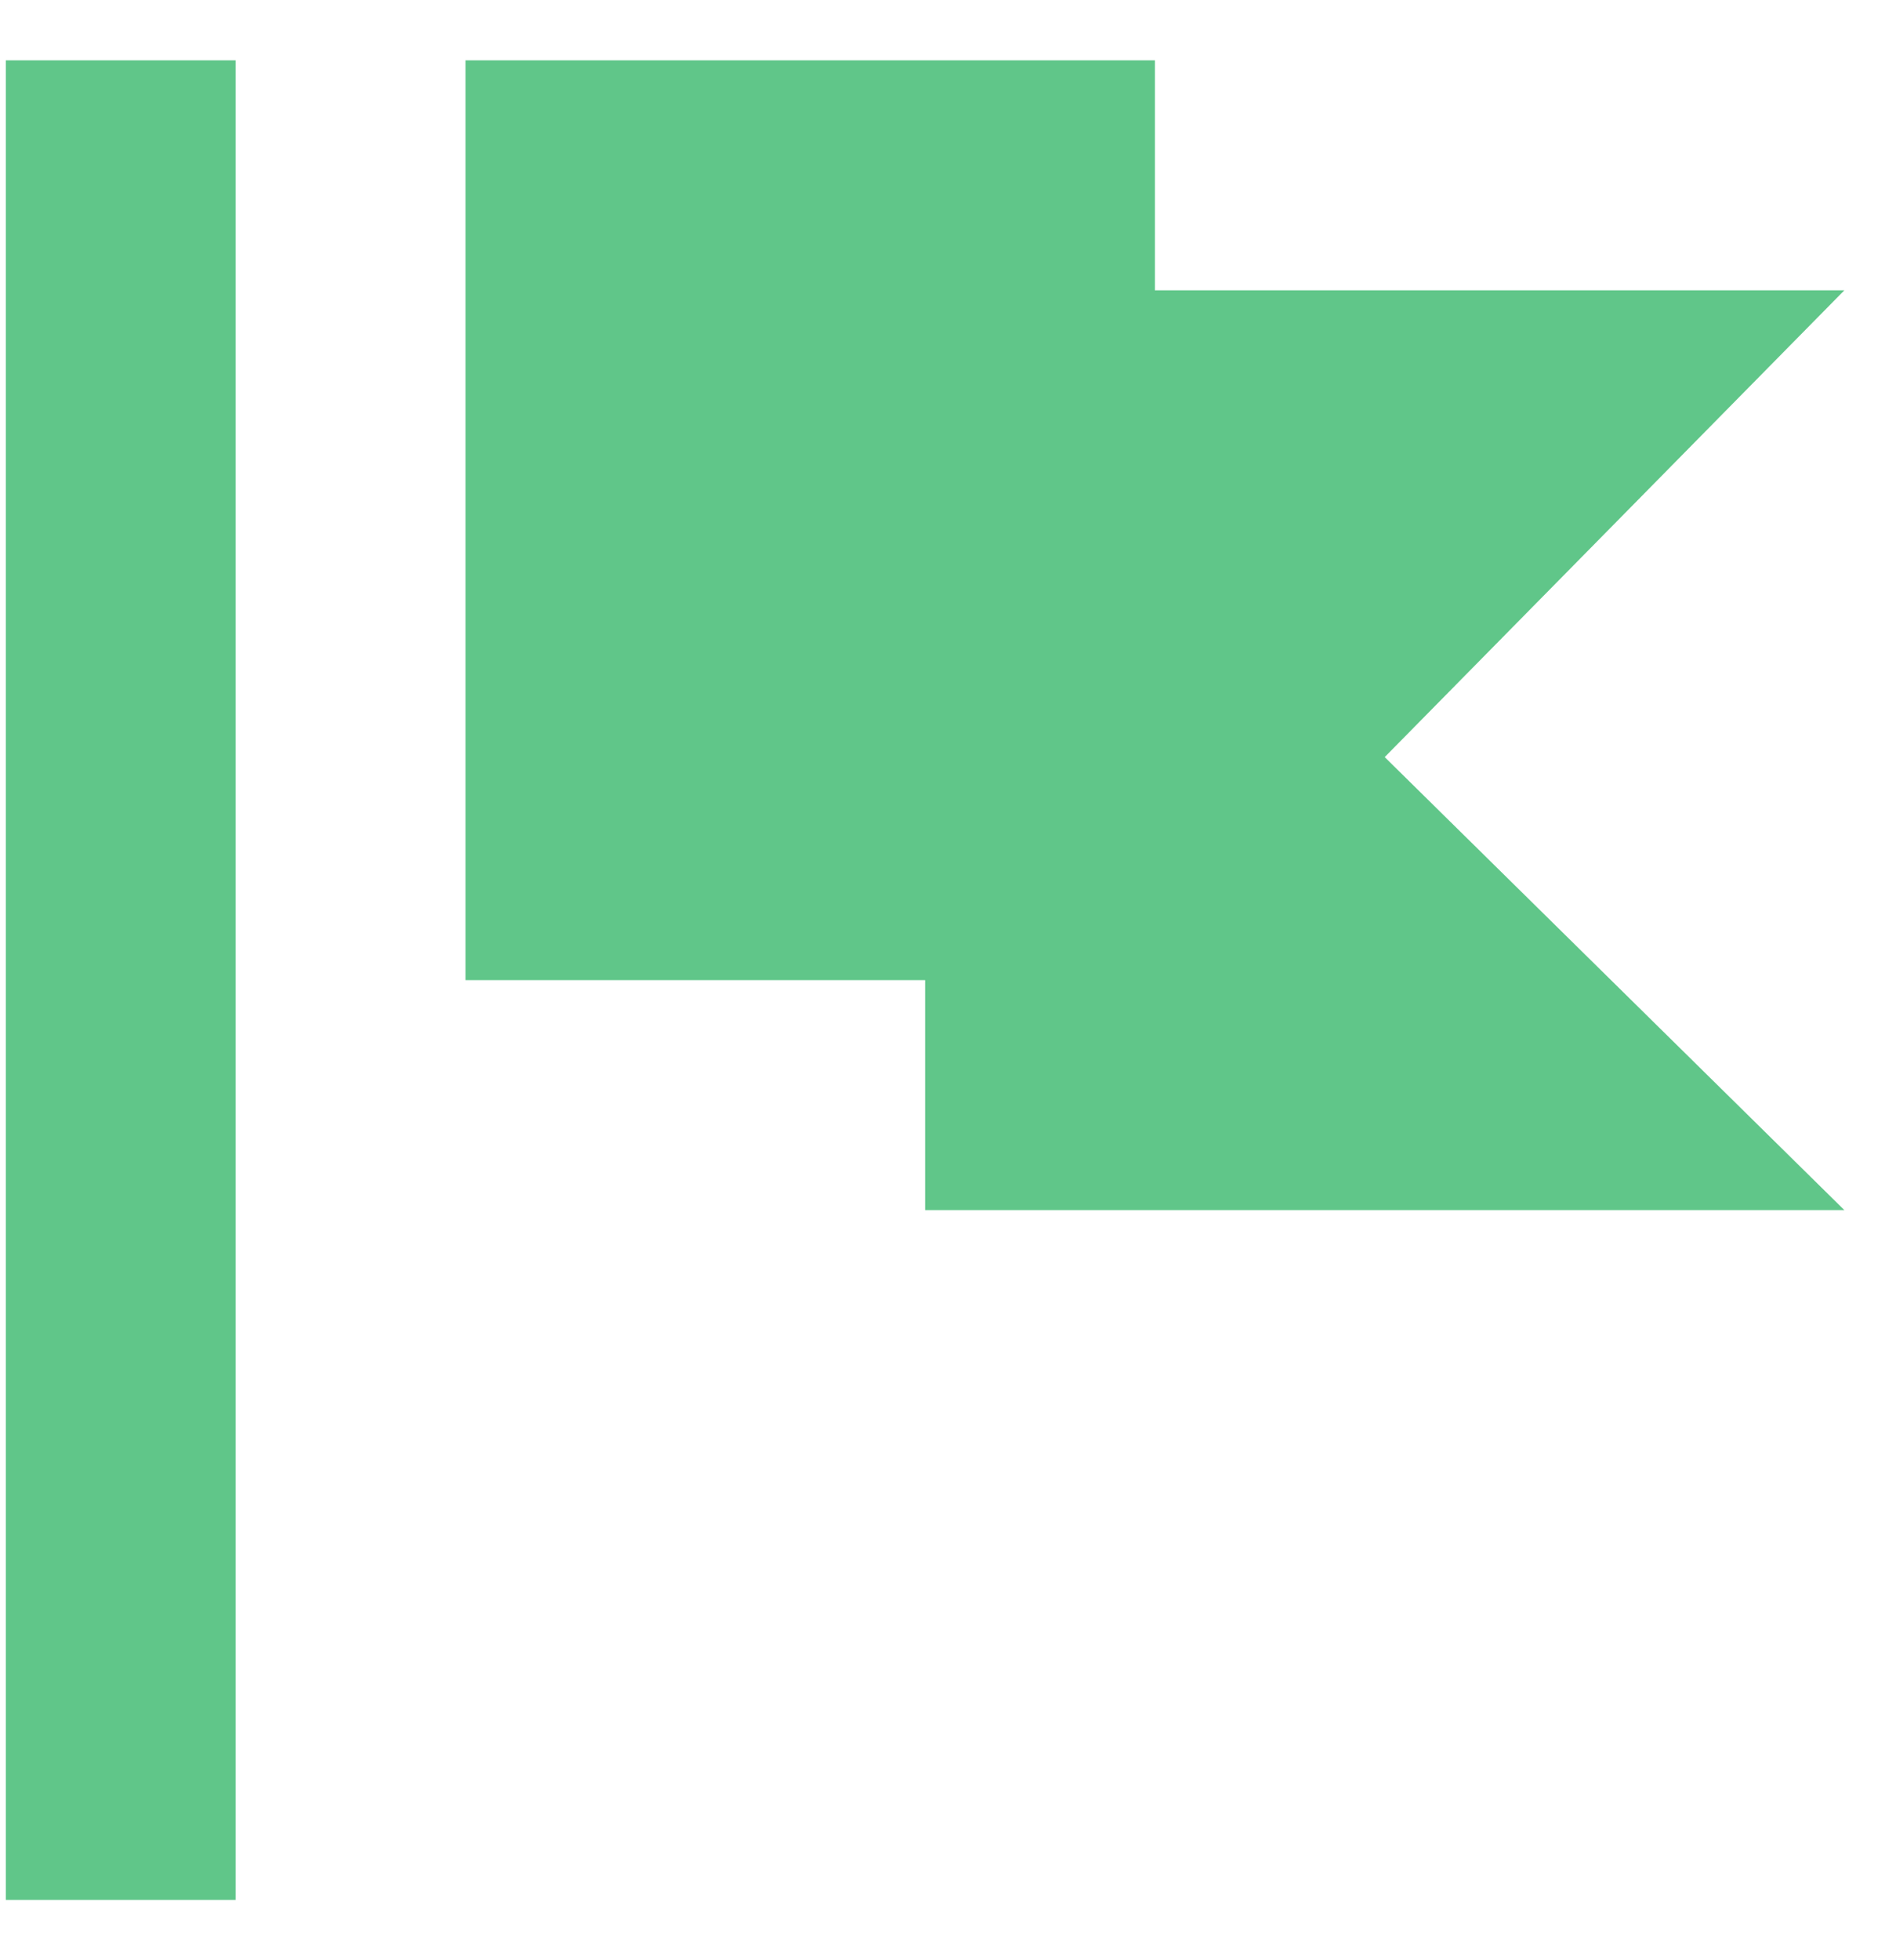 <svg width="30" height="31" viewBox="0 0 30 31" fill="none" xmlns="http://www.w3.org/2000/svg">
<path d="M0.092 0.954V30.046H3.728V0.954H0.092ZM7.365 0.954V15.5H14.638V19.137H29.183L21.91 11.973L29.183 4.591H18.274V0.954L7.365 0.954Z" fill="#60C689"/>
</svg>

